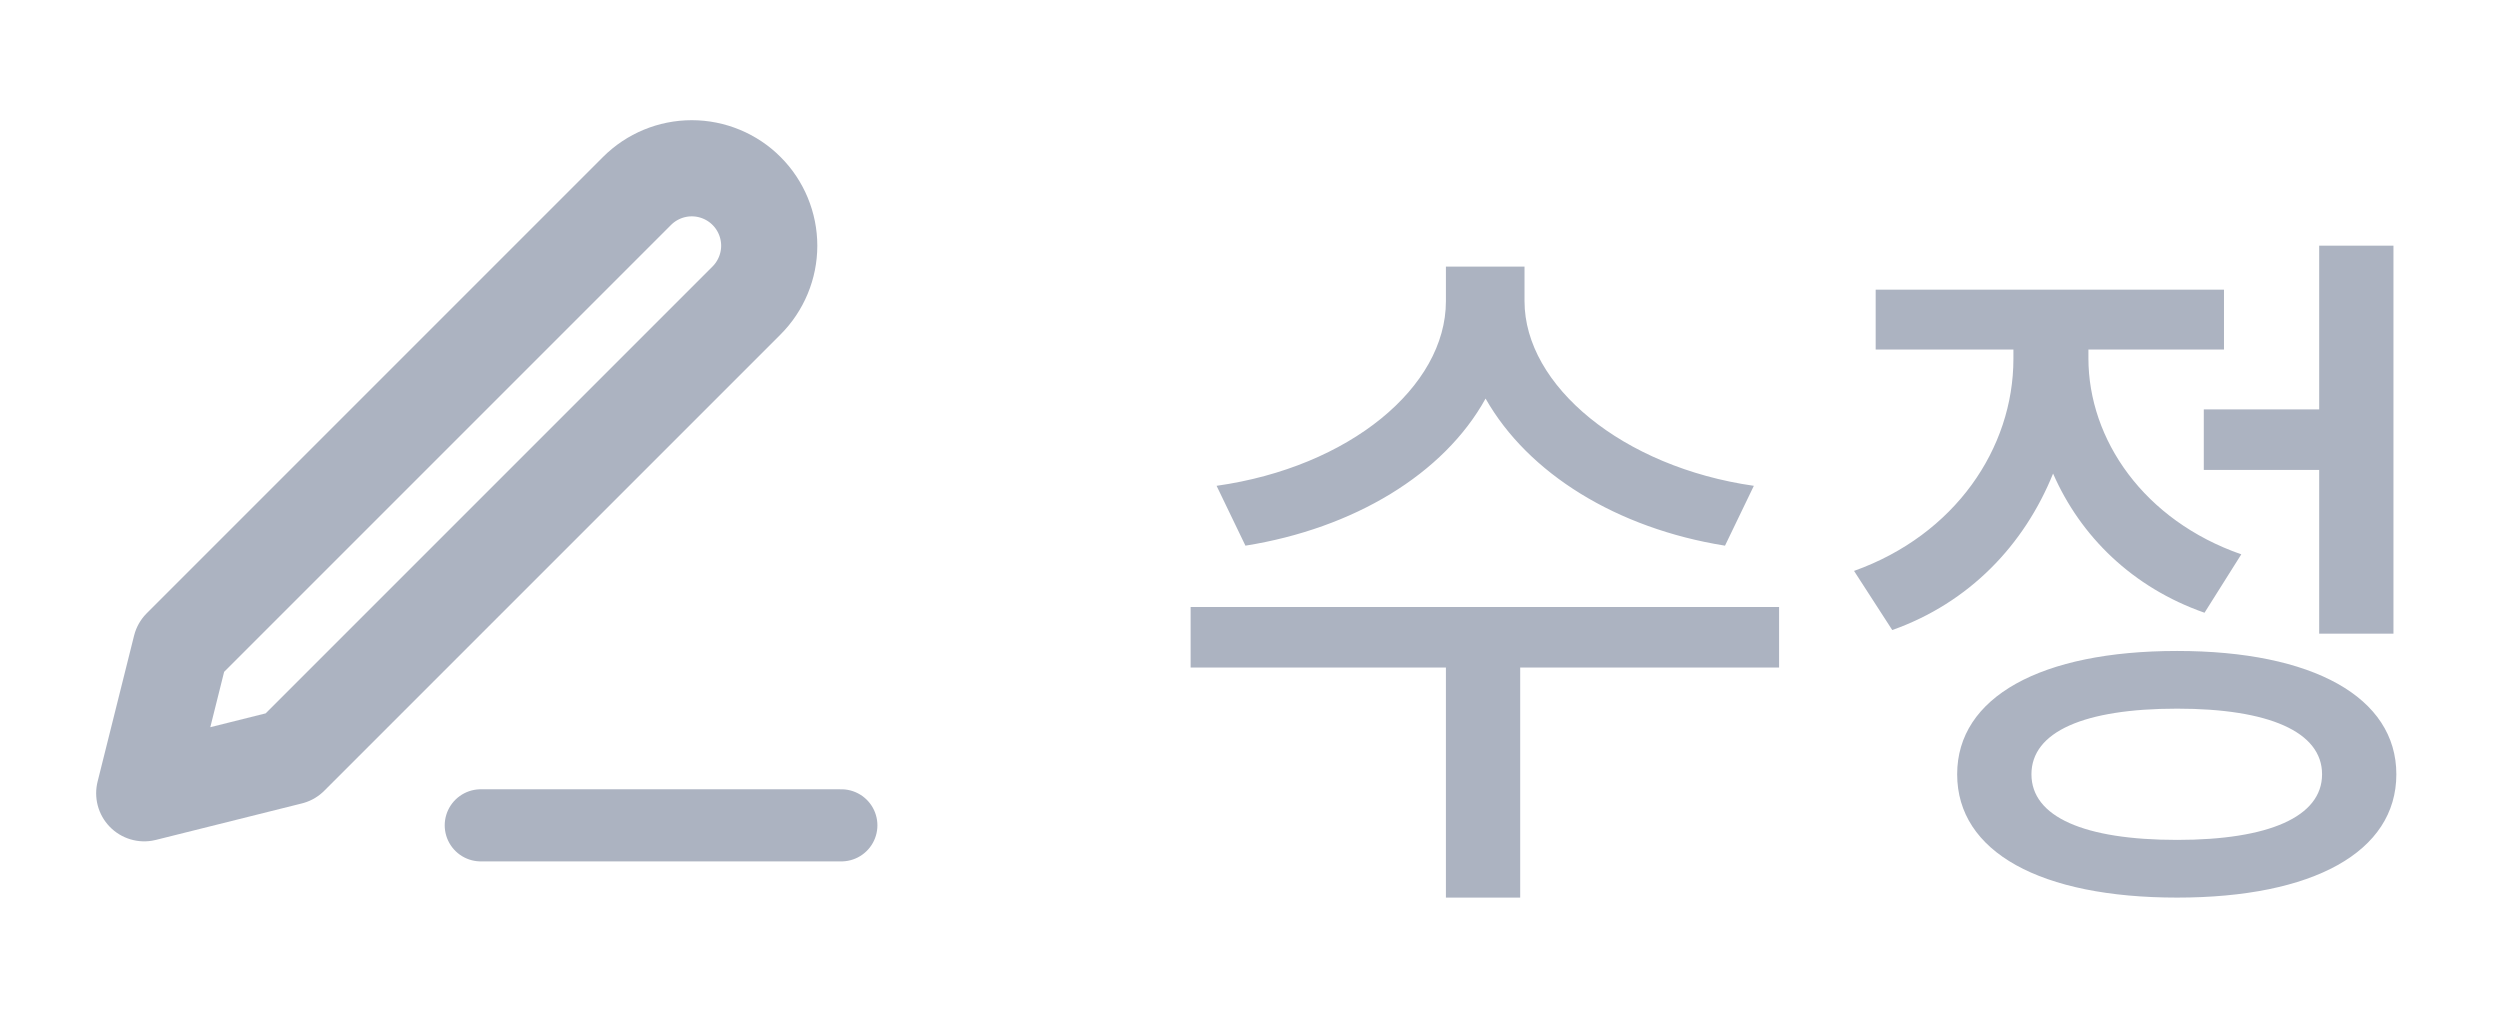 <svg width="52" height="21" viewBox="0 0 52 21" fill="none" xmlns="http://www.w3.org/2000/svg">
<path d="M10 17.167H17.5" stroke="#ACB3C1" stroke-width="1.5" stroke-linecap="round" stroke-linejoin="round"/>
<path d="M13.25 3.972C13.552 3.67 13.962 3.5 14.389 3.5C14.601 3.5 14.81 3.542 15.006 3.623C15.201 3.704 15.379 3.822 15.528 3.972C15.678 4.121 15.796 4.299 15.877 4.494C15.958 4.69 16 4.899 16 5.111C16 5.322 15.958 5.532 15.877 5.727C15.796 5.922 15.678 6.1 15.528 6.25L6.037 15.741L3 16.5L3.759 13.463L13.25 3.972Z" stroke="#ACB3C1" stroke-width="2" stroke-linecap="round" stroke-linejoin="round"/>
<path d="M36.48 10.105C33.75 9.715 31.71 8.02 31.71 6.265V5.545H30.075V6.265C30.075 8.05 28.065 9.715 25.305 10.105L25.905 11.35C28.155 10.99 30.03 9.865 30.9 8.29C31.785 9.85 33.63 10.99 35.88 11.35L36.48 10.105ZM37.005 12.625H24.765V13.885H30.075V18.67H31.62V13.885H37.005V12.625ZM45.839 8.515V9.775H48.239V13.18H49.784V5.11H48.239V8.515H45.839ZM46.619 11.53C44.594 10.825 43.439 9.145 43.439 7.45V7.27H46.259V6.025H39.014V7.27H41.879V7.465C41.879 9.325 40.664 11.125 38.564 11.875L39.359 13.105C40.964 12.535 42.104 11.335 42.704 9.85C43.274 11.155 44.354 12.22 45.854 12.745L46.619 11.53ZM45.284 17.47C43.349 17.47 42.254 16.99 42.254 16.105C42.254 15.22 43.349 14.74 45.284 14.74C47.189 14.74 48.299 15.22 48.299 16.105C48.299 16.99 47.189 17.47 45.284 17.47ZM45.284 13.54C42.449 13.54 40.709 14.5 40.709 16.105C40.709 17.725 42.449 18.67 45.284 18.67C48.104 18.67 49.844 17.725 49.844 16.105C49.844 14.5 48.104 13.54 45.284 13.54Z" fill="#ACB3C1"/>
</svg>

